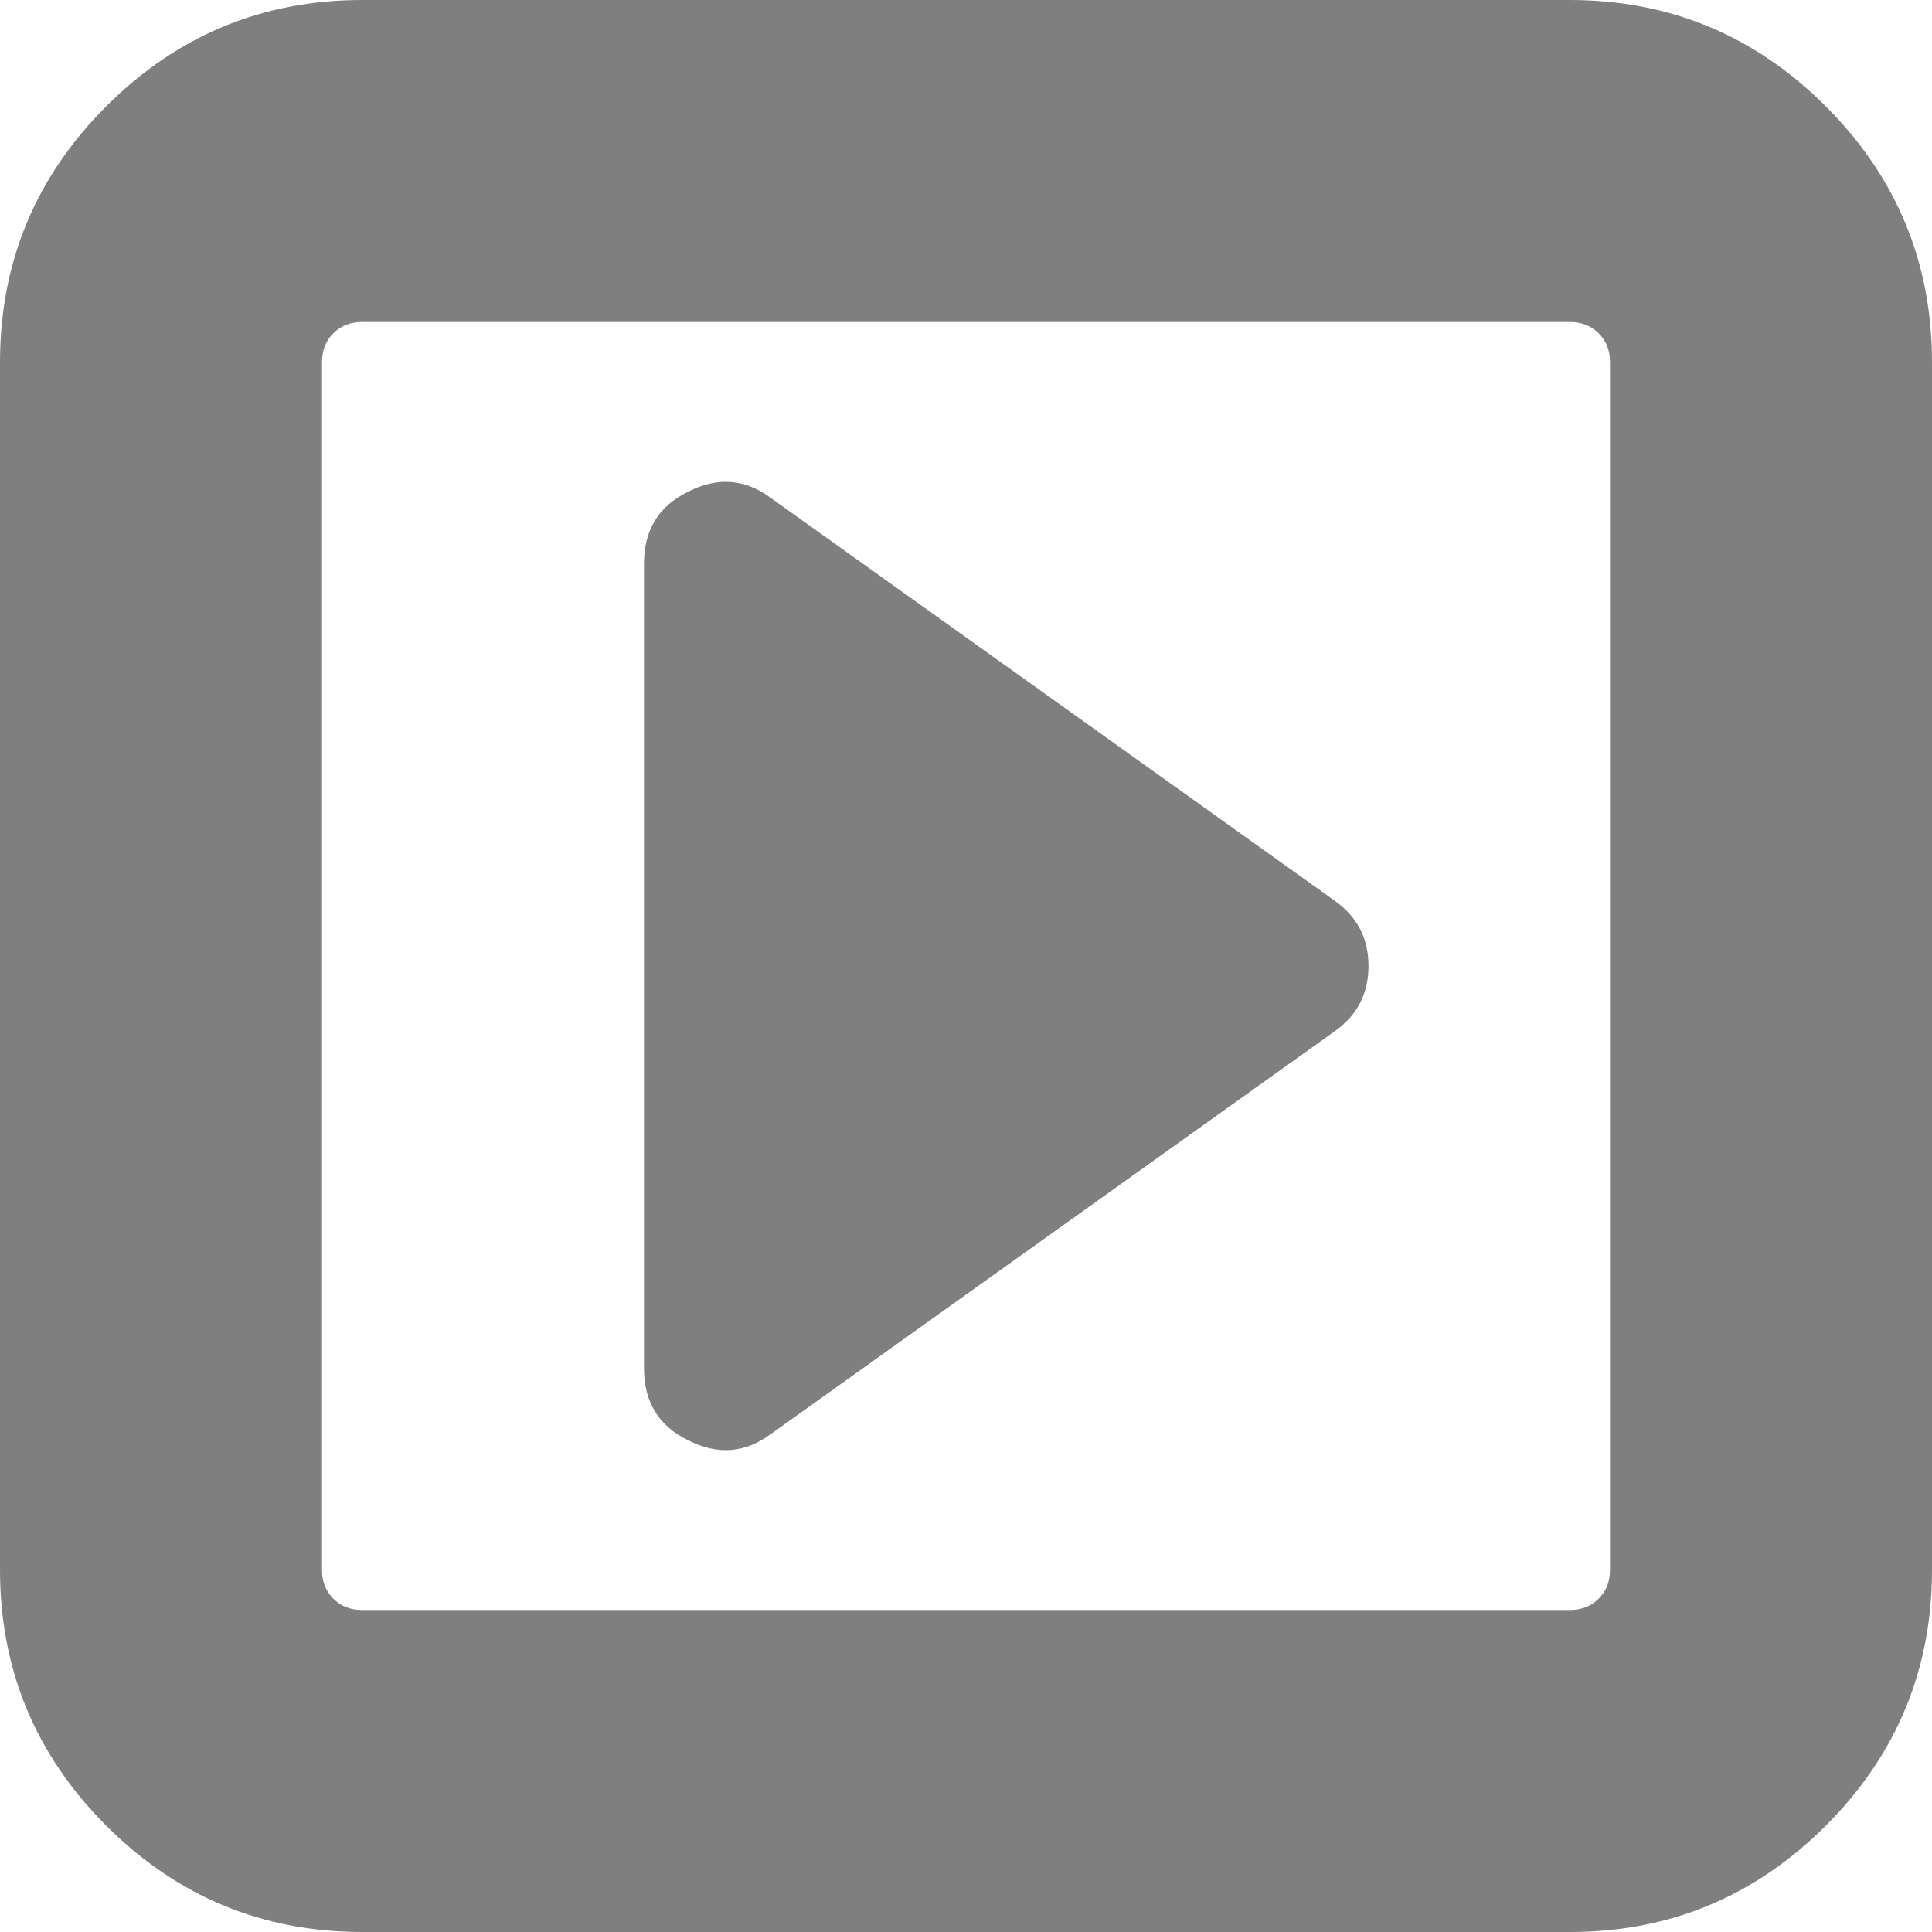 ﻿<?xml version="1.0" encoding="utf-8"?>
<svg version="1.1" xmlns:xlink="http://www.w3.org/1999/xlink" width="15px" height="15px" xmlns="http://www.w3.org/2000/svg">
  <g transform="matrix(1 0 0 1 -561 -7015 )">
    <path d="M 10.361 6.992  C 10.537 7.116  10.625 7.285  10.625 7.5  C 10.625 7.715  10.537 7.884  10.361 8.008  L 5.986 11.133  C 5.785 11.283  5.57 11.299  5.342 11.182  C 5.114 11.071  5 10.885  5 10.625  L 5 4.375  C 5 4.115  5.114 3.929  5.342 3.818  C 5.57 3.701  5.785 3.717  5.986 3.867  L 10.361 6.992  Z M 12.412 12.412  C 12.471 12.354  12.5 12.279  12.5 12.188  L 12.5 2.812  C 12.5 2.721  12.471 2.646  12.412 2.588  C 12.354 2.529  12.279 2.5  12.188 2.5  L 2.812 2.5  C 2.721 2.5  2.646 2.529  2.588 2.588  C 2.529 2.646  2.5 2.721  2.5 2.812  L 2.5 12.188  C 2.5 12.279  2.529 12.354  2.588 12.412  C 2.646 12.471  2.721 12.5  2.812 12.5  L 12.188 12.5  C 12.279 12.5  12.354 12.471  12.412 12.412  Z M 14.175 0.825  C 14.725 1.375  15 2.038  15 2.812  L 15 12.188  C 15 12.962  14.725 13.625  14.175 14.175  C 13.625 14.725  12.962 15  12.188 15  L 2.812 15  C 2.038 15  1.375 14.725  0.825 14.175  C 0.275 13.625  0 12.962  0 12.188  L 0 2.812  C 0 2.038  0.275 1.375  0.825 0.825  C 1.375 0.275  2.038 0  2.812 0  L 12.188 0  C 12.962 0  13.625 0.275  14.175 0.825  Z " fill-rule="nonzero" fill="#7f7f7f" stroke="none" transform="matrix(1 0 0 1 561 7015 )" />
  </g>
</svg>